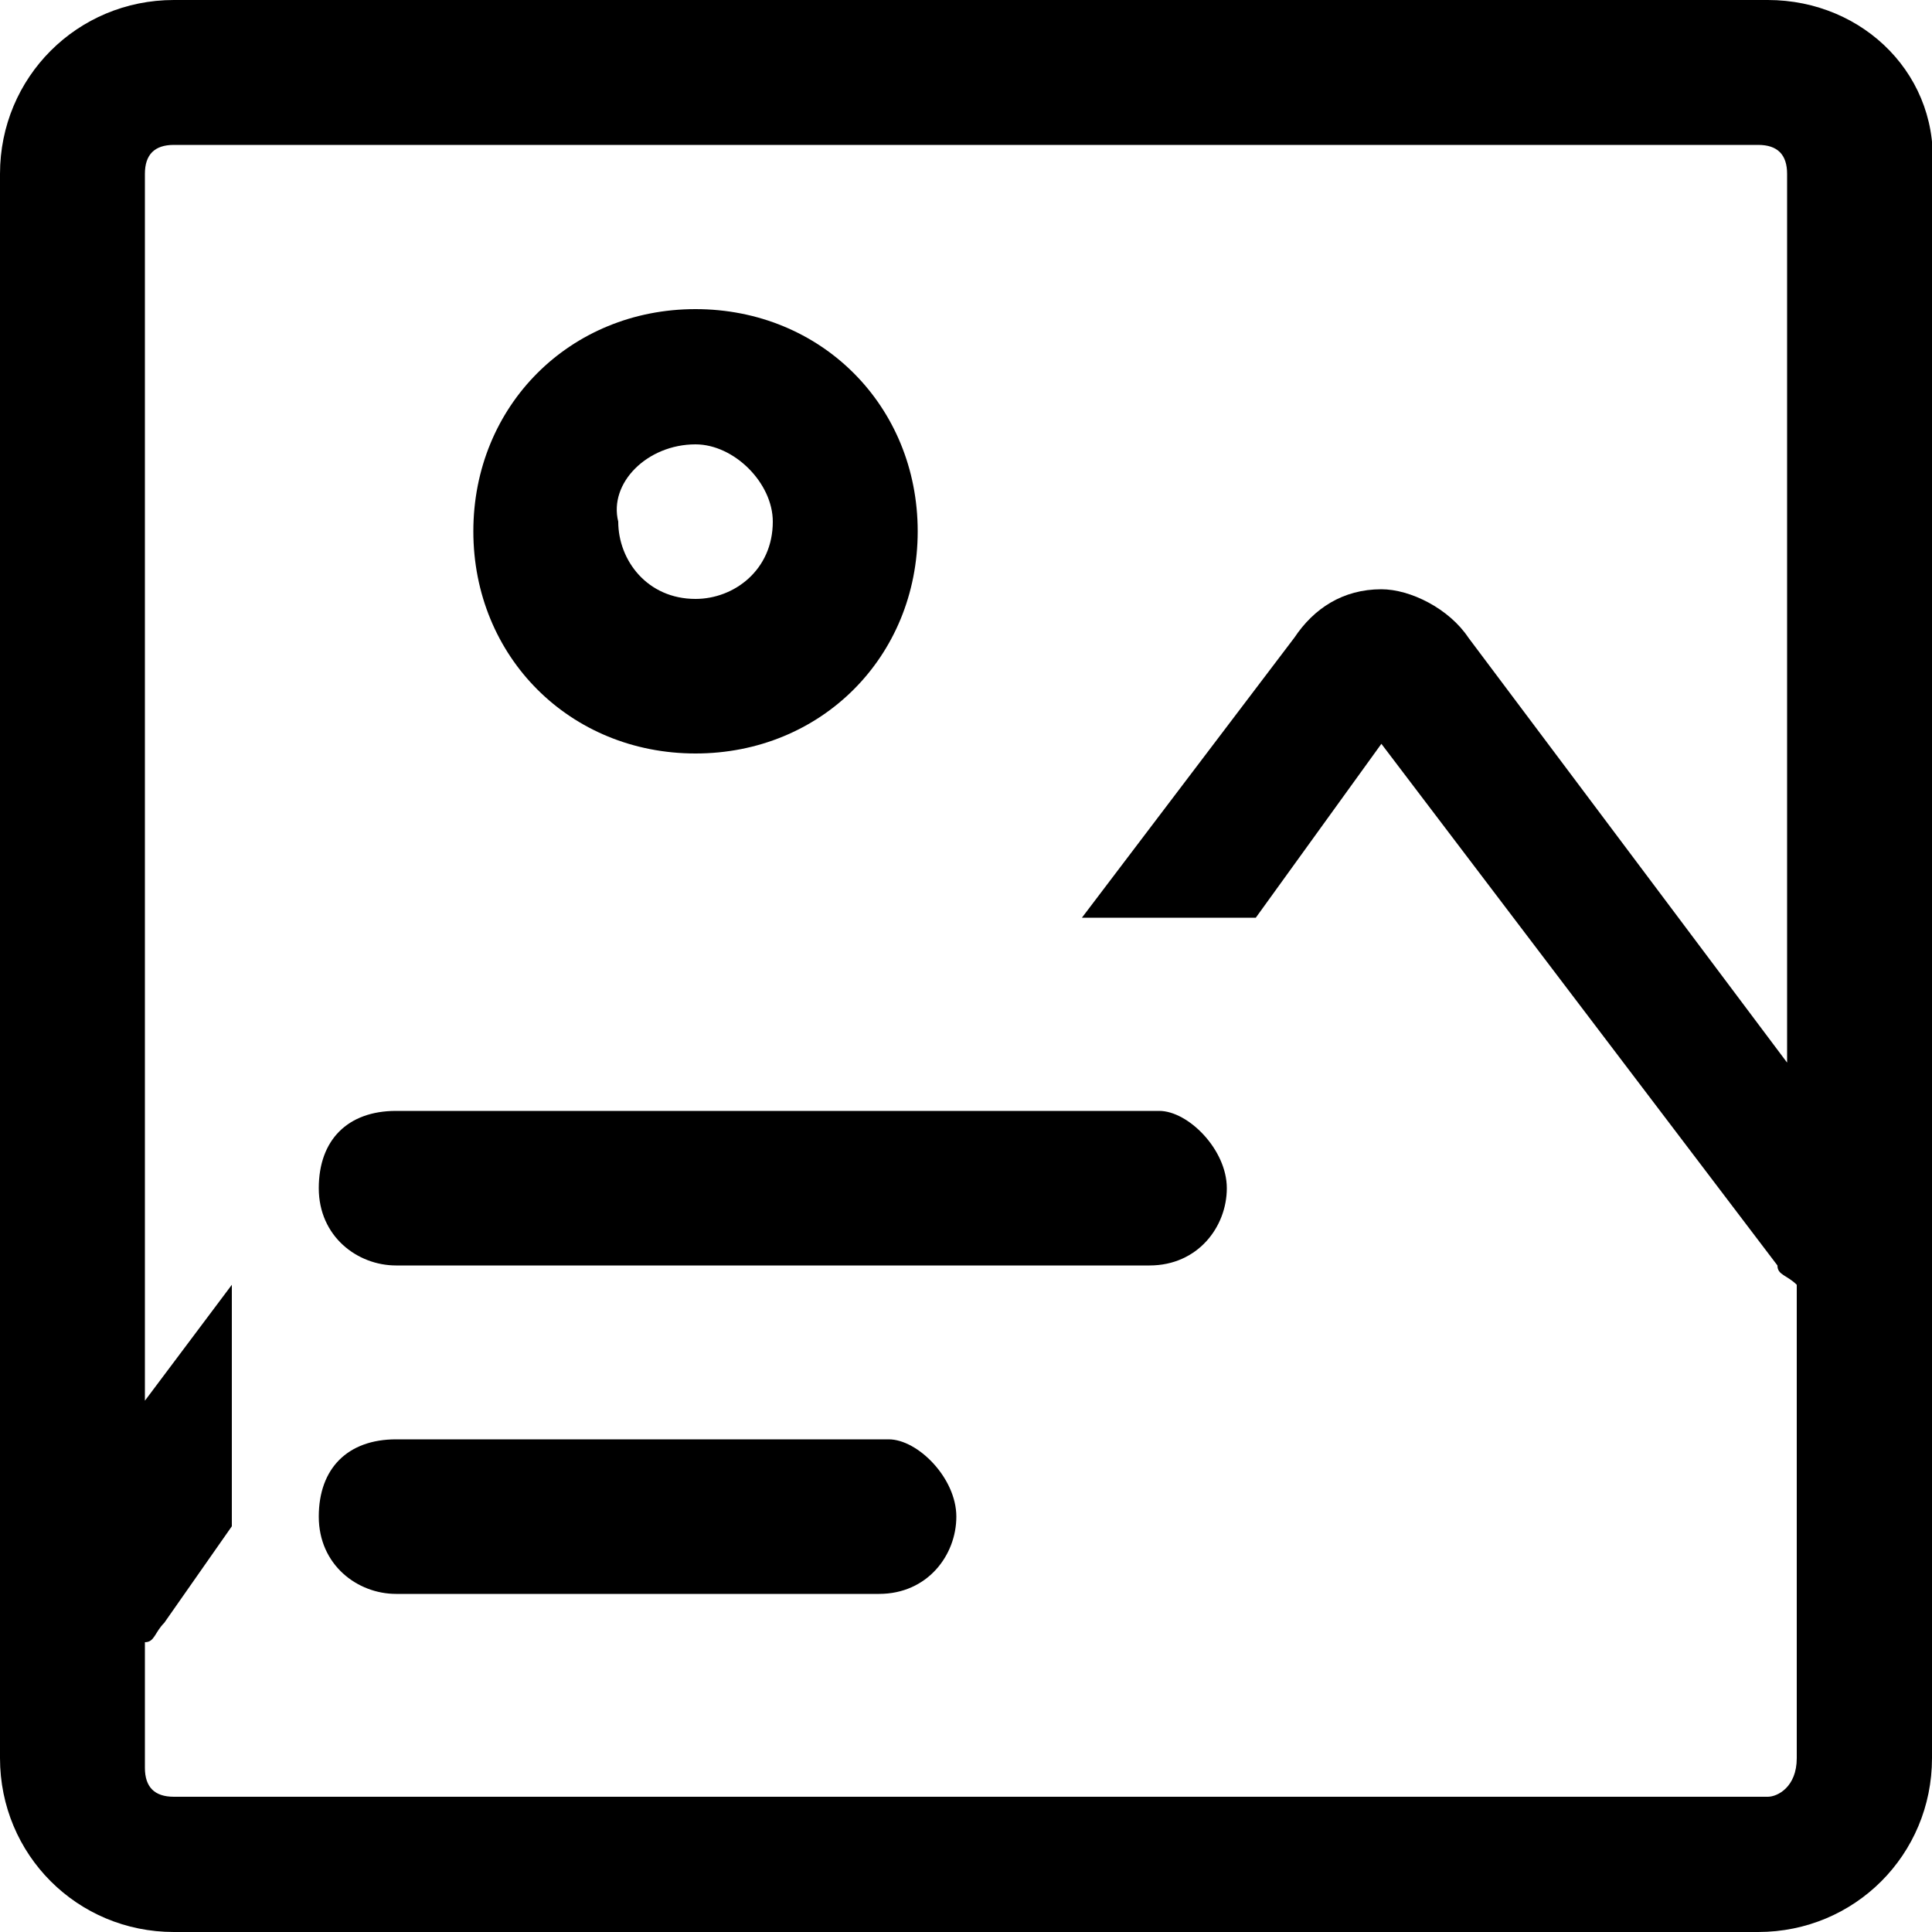 <svg enable-background="new 0 0 20 20" viewBox="0 0 20 20" xmlns="http://www.w3.org/2000/svg"><path d="m12.7 12.3c0 .4-.3.8-.8.8h-7.8c-.4 0-.8-.3-.8-.8s.3-.8.8-.8h7.9c.3 0 .7.4.7.8z"/><path d="m9.9 15.7c0 .4-.3.8-.8.8h-5c-.4 0-.8-.3-.8-.8s.3-.8.8-.8h5.1c.3 0 .7.4.7.8z"/><path d="m18.3 0h-16.5c-1 0-1.8.8-1.8 1.8v16.4c0 1 .8 1.8 1.8 1.8h16.4c1 0 1.8-.8 1.8-1.8v-16.4c.1-1-.7-1.8-1.7-1.8zm.3 18.2c0 .3-.2.4-.3.4h-16.5c-.2 0-.3-.1-.3-.3v-1.3c.1 0 .1-.1.2-.2l.7-1v-2.5l-.9 1.2v-12.7c0-.2.1-.3.3-.3h16.4c.2 0 .3.1.3.3v9.2l-3.3-4.4c-.2-.3-.6-.5-.9-.5-.4 0-.7.2-.9.5l-2.2 2.9h1.8l1.3-1.8 4.1 5.4c0 .1.1.1.2.2z"/><path d="m7.2 7.8c1.3 0 2.3-1 2.3-2.3s-1-2.3-2.3-2.3-2.3 1-2.3 2.3 1 2.3 2.3 2.3zm0-3.2c.4 0 .8.4.8.8 0 .5-.4.8-.8.8-.5 0-.8-.4-.8-.8-.1-.4.3-.8.8-.8z"/></svg>
